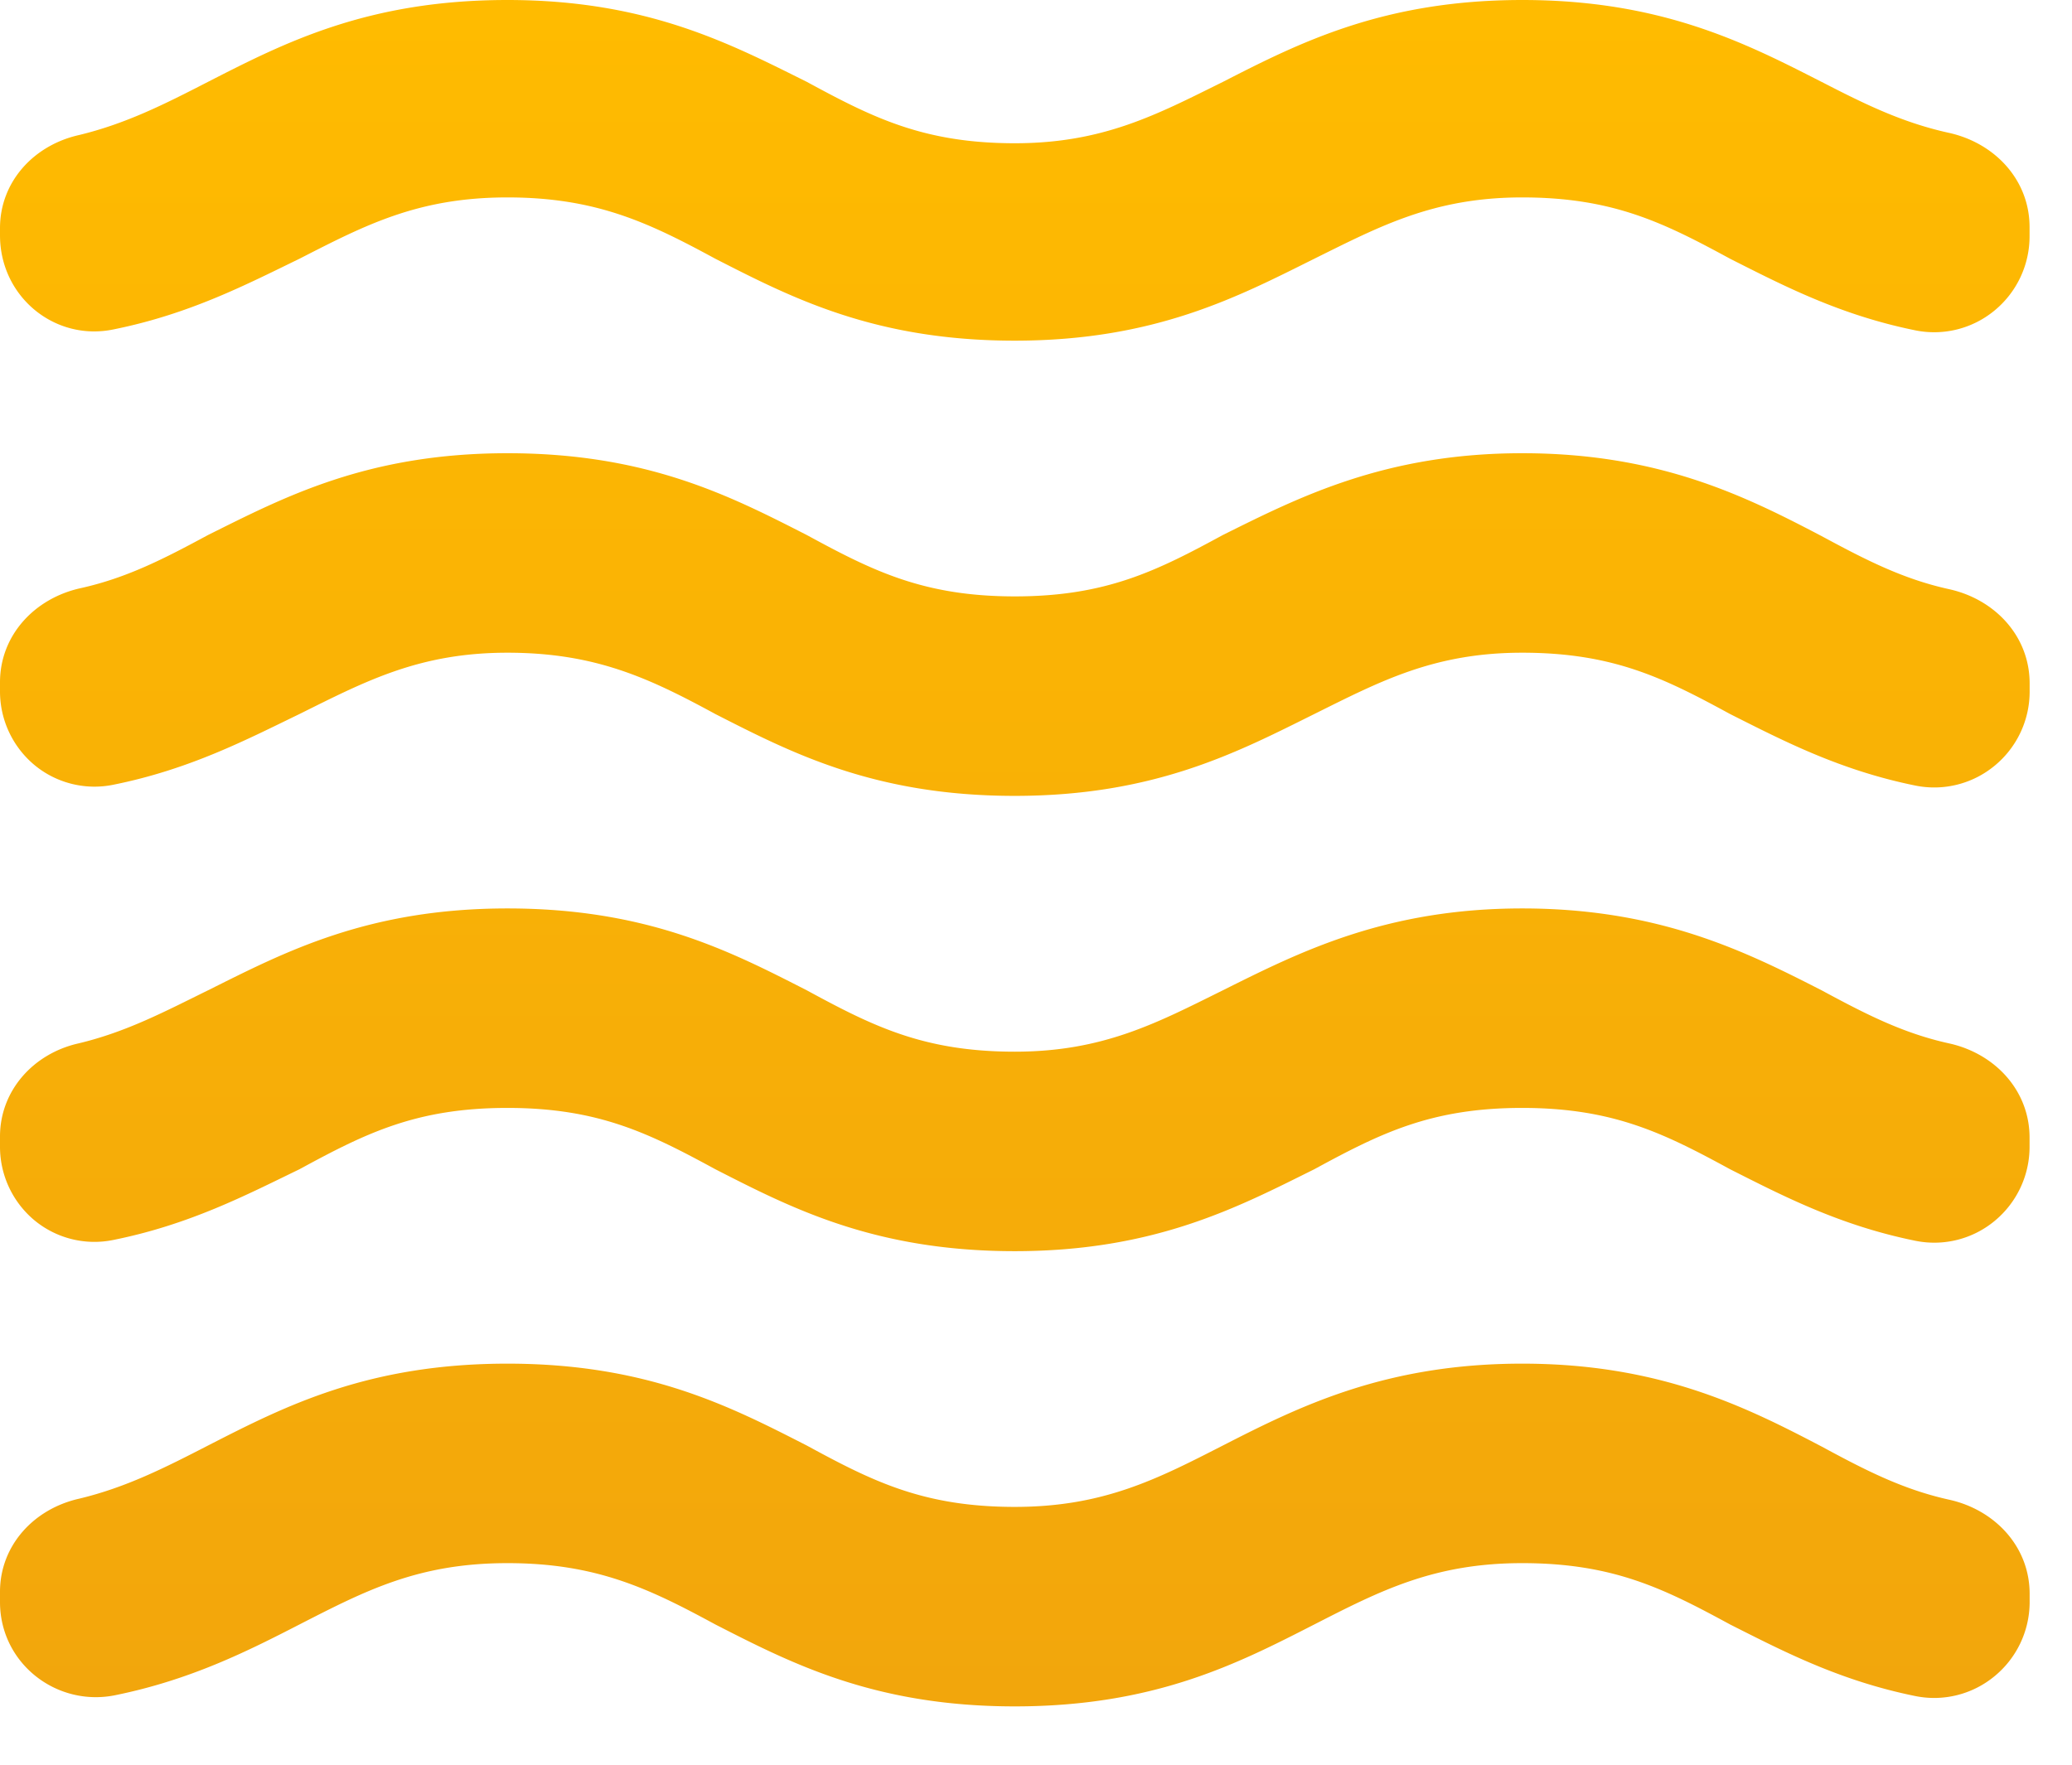 <svg xmlns="http://www.w3.org/2000/svg" width="27" height="23" fill="none"><path fill="url(#a)" d="M19.835 17.773c-1.785 0-2.909.56-3.9 1.067-.86.44-1.56.8-2.711.8-1.19 0-1.852-.333-2.711-.8-.992-.507-2.076-1.067-3.901-1.067-1.825 0-2.91.56-3.901 1.067-.569.293-1.071.547-1.68.693C.436 19.667 0 20.147 0 20.747v.133c0 .8.74 1.373 1.508 1.213.978-.2 1.719-.573 2.393-.92.86-.44 1.547-.8 2.71-.8 1.165 0 1.852.334 2.712.8.992.507 2.076 1.067 3.9 1.067 1.826 0 2.91-.56 3.902-1.067.86-.44 1.56-.8 2.71-.8 1.19 0 1.852.334 2.711.8.688.347 1.428.734 2.42.934a1.234 1.234 0 0 0 1.022-.258 1.252 1.252 0 0 0 .46-.956v-.12c0-.613-.45-1.093-1.045-1.226-.609-.134-1.098-.387-1.666-.694-.992-.52-2.116-1.08-3.901-1.08Zm0-5.933c-1.785 0-2.909.573-3.9 1.067-.86.426-1.56.8-2.711.8-1.19 0-1.852-.334-2.711-.8-.992-.507-2.076-1.067-3.901-1.067-1.825 0-2.91.573-3.901 1.067-.569.28-1.071.546-1.693.693C.436 13.733 0 14.213 0 14.813v.134a1.248 1.248 0 0 0 .454.962 1.226 1.226 0 0 0 1.027.251c.992-.2 1.732-.587 2.42-.92.86-.467 1.52-.8 2.71-.8 1.191 0 1.852.333 2.712.8.992.507 2.076 1.067 3.9 1.067 1.826 0 2.91-.574 3.902-1.067.86-.467 1.52-.8 2.71-.8s1.852.333 2.711.8c.688.347 1.428.733 2.42.933a1.232 1.232 0 0 0 1.027-.261 1.252 1.252 0 0 0 .454-.965v-.12c0-.614-.45-1.094-1.044-1.227-.609-.133-1.098-.387-1.666-.693-.992-.507-2.116-1.067-3.901-1.067Zm3.901-10.773C22.745.56 21.648 0 19.837 0c-1.812 0-2.91.56-3.901 1.067-.86.426-1.56.8-2.711.8-1.19 0-1.852-.334-2.711-.8C9.52.573 8.437 0 6.612 0 4.787 0 3.702.56 2.71 1.067c-.569.293-1.071.546-1.68.693C.436 1.893 0 2.373 0 2.973v.094c0 .8.714 1.386 1.481 1.226.992-.2 1.732-.586 2.42-.92.86-.44 1.547-.8 2.71-.8 1.165 0 1.852.334 2.712.8.992.507 2.076 1.067 3.9 1.067 1.826 0 2.91-.573 3.902-1.067.86-.426 1.56-.8 2.71-.8 1.19 0 1.852.334 2.711.8.688.347 1.428.734 2.42.934a1.234 1.234 0 0 0 1.027-.262 1.252 1.252 0 0 0 .454-.965v-.12c0-.613-.45-1.093-1.044-1.227-.609-.133-1.098-.373-1.666-.666Zm-3.9 4.84c-1.786 0-2.91.573-3.901 1.066-.86.467-1.521.8-2.711.8s-1.852-.333-2.711-.8c-.992-.506-2.076-1.066-3.901-1.066-1.825 0-2.91.573-3.901 1.066-.569.307-1.058.56-1.666.694C.45 7.8 0 8.28 0 8.893v.12a1.249 1.249 0 0 0 .454.962 1.226 1.226 0 0 0 1.027.252c.992-.2 1.732-.587 2.42-.92.86-.427 1.56-.8 2.71-.8 1.151 0 1.852.333 2.712.8.992.506 2.076 1.066 3.9 1.066 1.826 0 2.91-.573 3.902-1.066.86-.427 1.56-.8 2.71-.8 1.19 0 1.852.333 2.711.8.688.346 1.428.733 2.42.933a1.234 1.234 0 0 0 1.022-.257 1.25 1.25 0 0 0 .46-.956v-.12c0-.614-.45-1.094-1.045-1.227-.609-.133-1.098-.387-1.666-.693-.992-.52-2.116-1.08-3.901-1.08Z"/><defs><linearGradient id="a" x1="13.224" x2="13.224" y1="0" y2="22.24" gradientUnits="userSpaceOnUse"><stop stop-color="#FB0"/><stop offset="1" stop-color="#F2A60C"/></linearGradient></defs></svg>